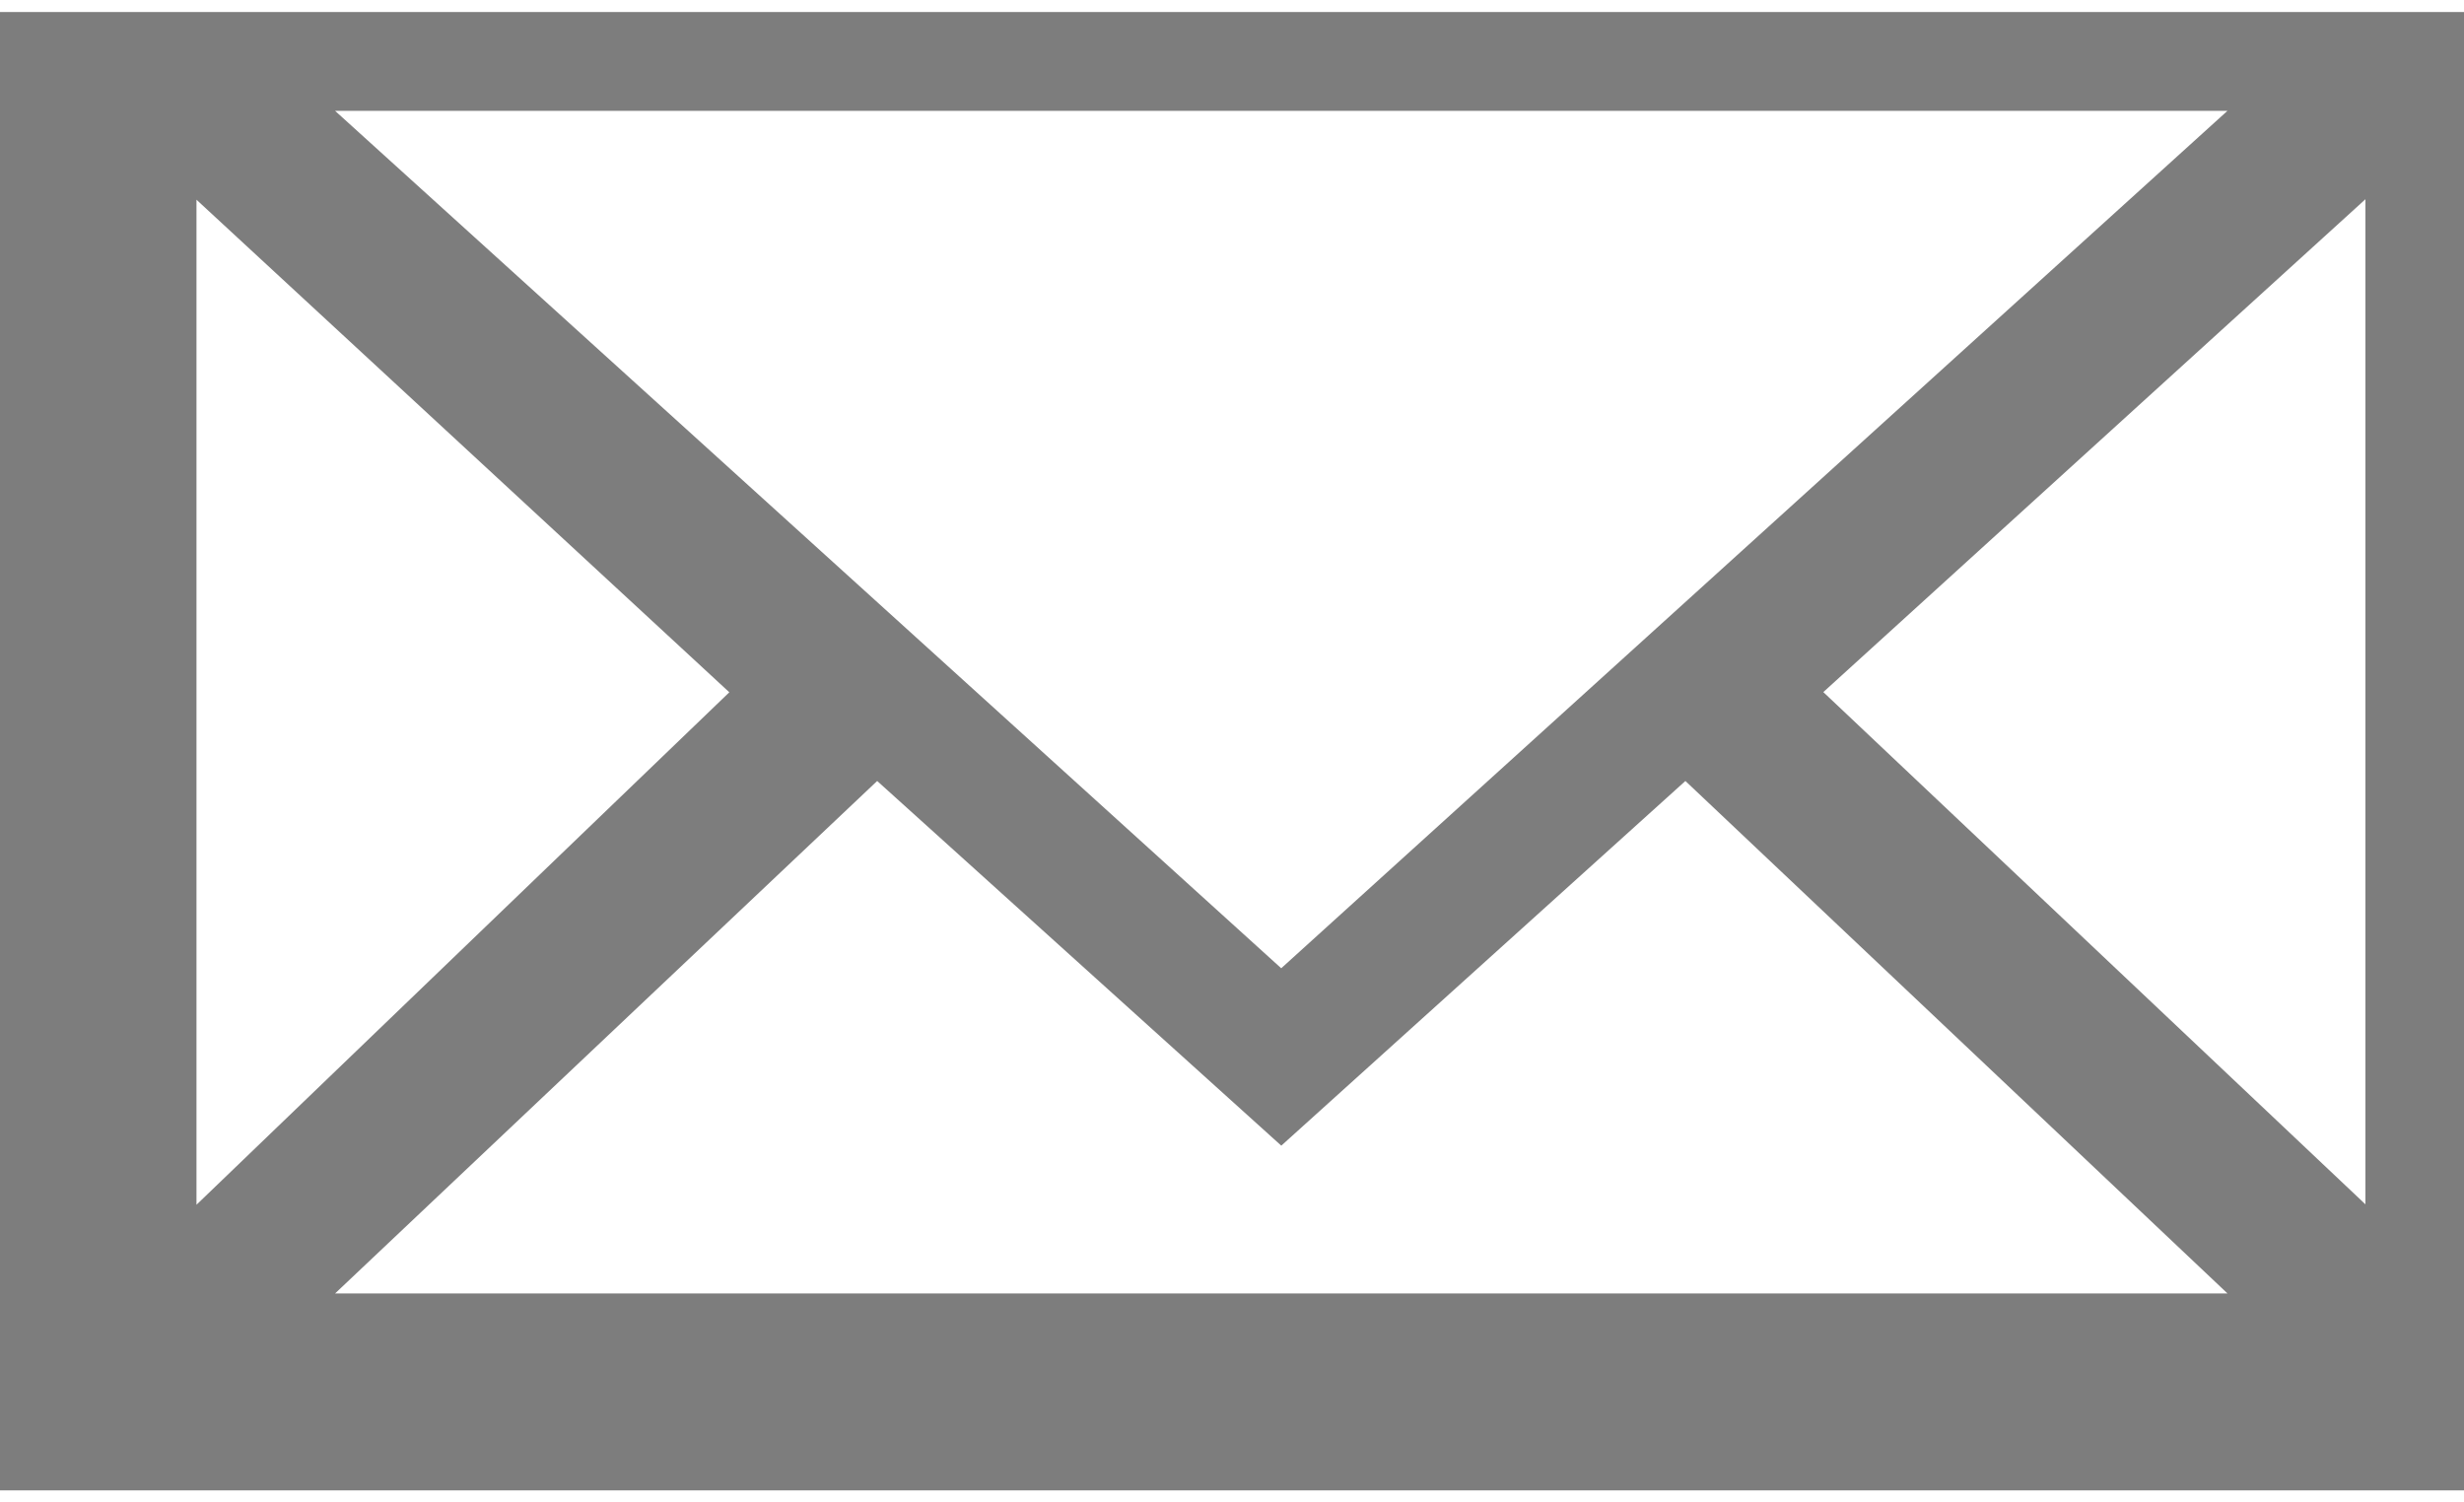 <svg xmlns="http://www.w3.org/2000/svg" width="41" height="25" viewBox="0 0 40.694 24.416"><path d="M30.113 11.232l8.953-8.14v16.6zM14.487 12.7l6.674 6.023 6.674-6.023 8.953 8.464H5.534zm-2.442-1.465l-8.8 8.464V3.1zm9.115 4.558L5.534 1.632h31.253zM0 24.416h40.694V0H0z" fill="#7d7d7d"/></svg>